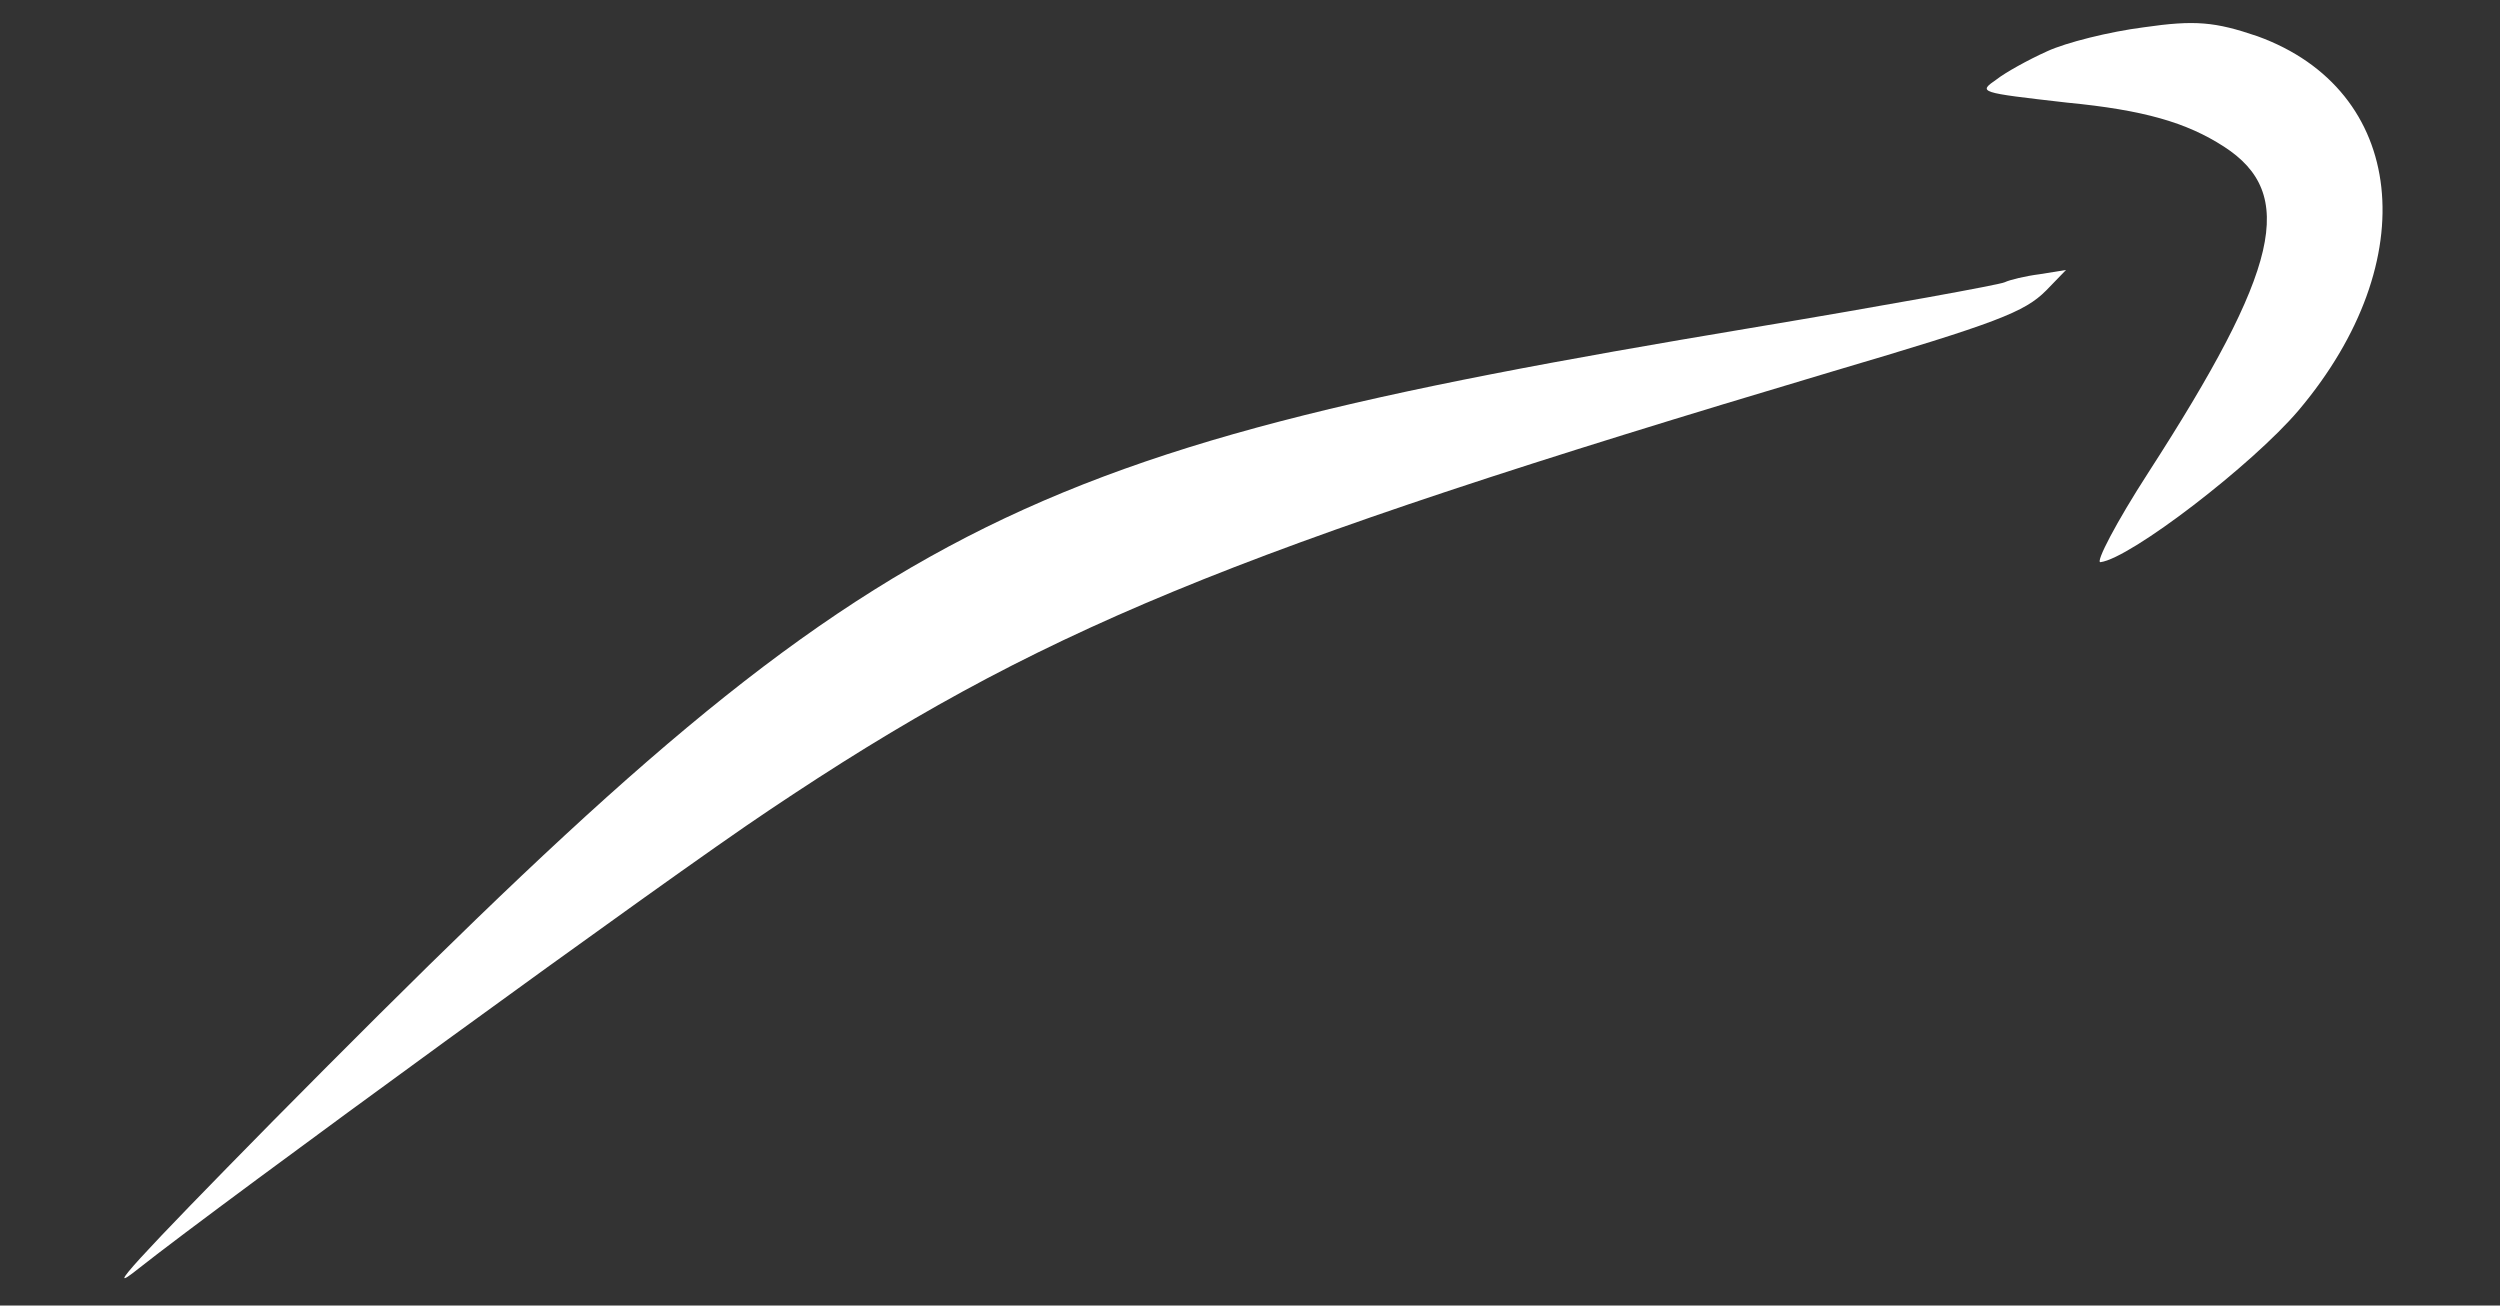<svg width="90" height="47" viewBox="0 0 90 47" fill="none" xmlns="http://www.w3.org/2000/svg">
<rect x="0" y="0" width="90" height="47" fill="#333333" stroke="none"/>
<path d="M73.7 1.845C72.996 2.161 72.18 2.62 71.886 2.852C71.203 3.327 71.203 3.327 74.42 3.695C77.172 3.96 78.717 4.41 80.057 5.275C82.7 6.978 82.073 9.678 77.342 17.01C76.18 18.808 75.426 20.263 75.617 20.238C76.7 20.101 81.092 16.727 82.752 14.769C87.308 9.369 86.626 3.243 81.267 1.304C79.745 0.785 79.024 0.715 77.181 0.982C75.94 1.14 74.372 1.533 73.7 1.845Z" fill="white" style="fill:white;fill-opacity:1;"/>
<path d="M72.169 10.161C72.018 10.245 67.875 10.998 62.995 11.813C35.494 16.409 31.255 18.695 9.837 40.346C4.994 45.265 3.572 46.805 5.011 45.651C7.98 43.3 24.06 31.581 27.67 29.181C37.299 22.715 44.185 19.866 65.945 13.379C71.901 11.619 72.888 11.235 73.662 10.457L74.377 9.719L73.426 9.872C72.917 9.937 72.352 10.073 72.169 10.161Z" fill="white" style="fill:white;fill-opacity:1;"/>
</svg>
